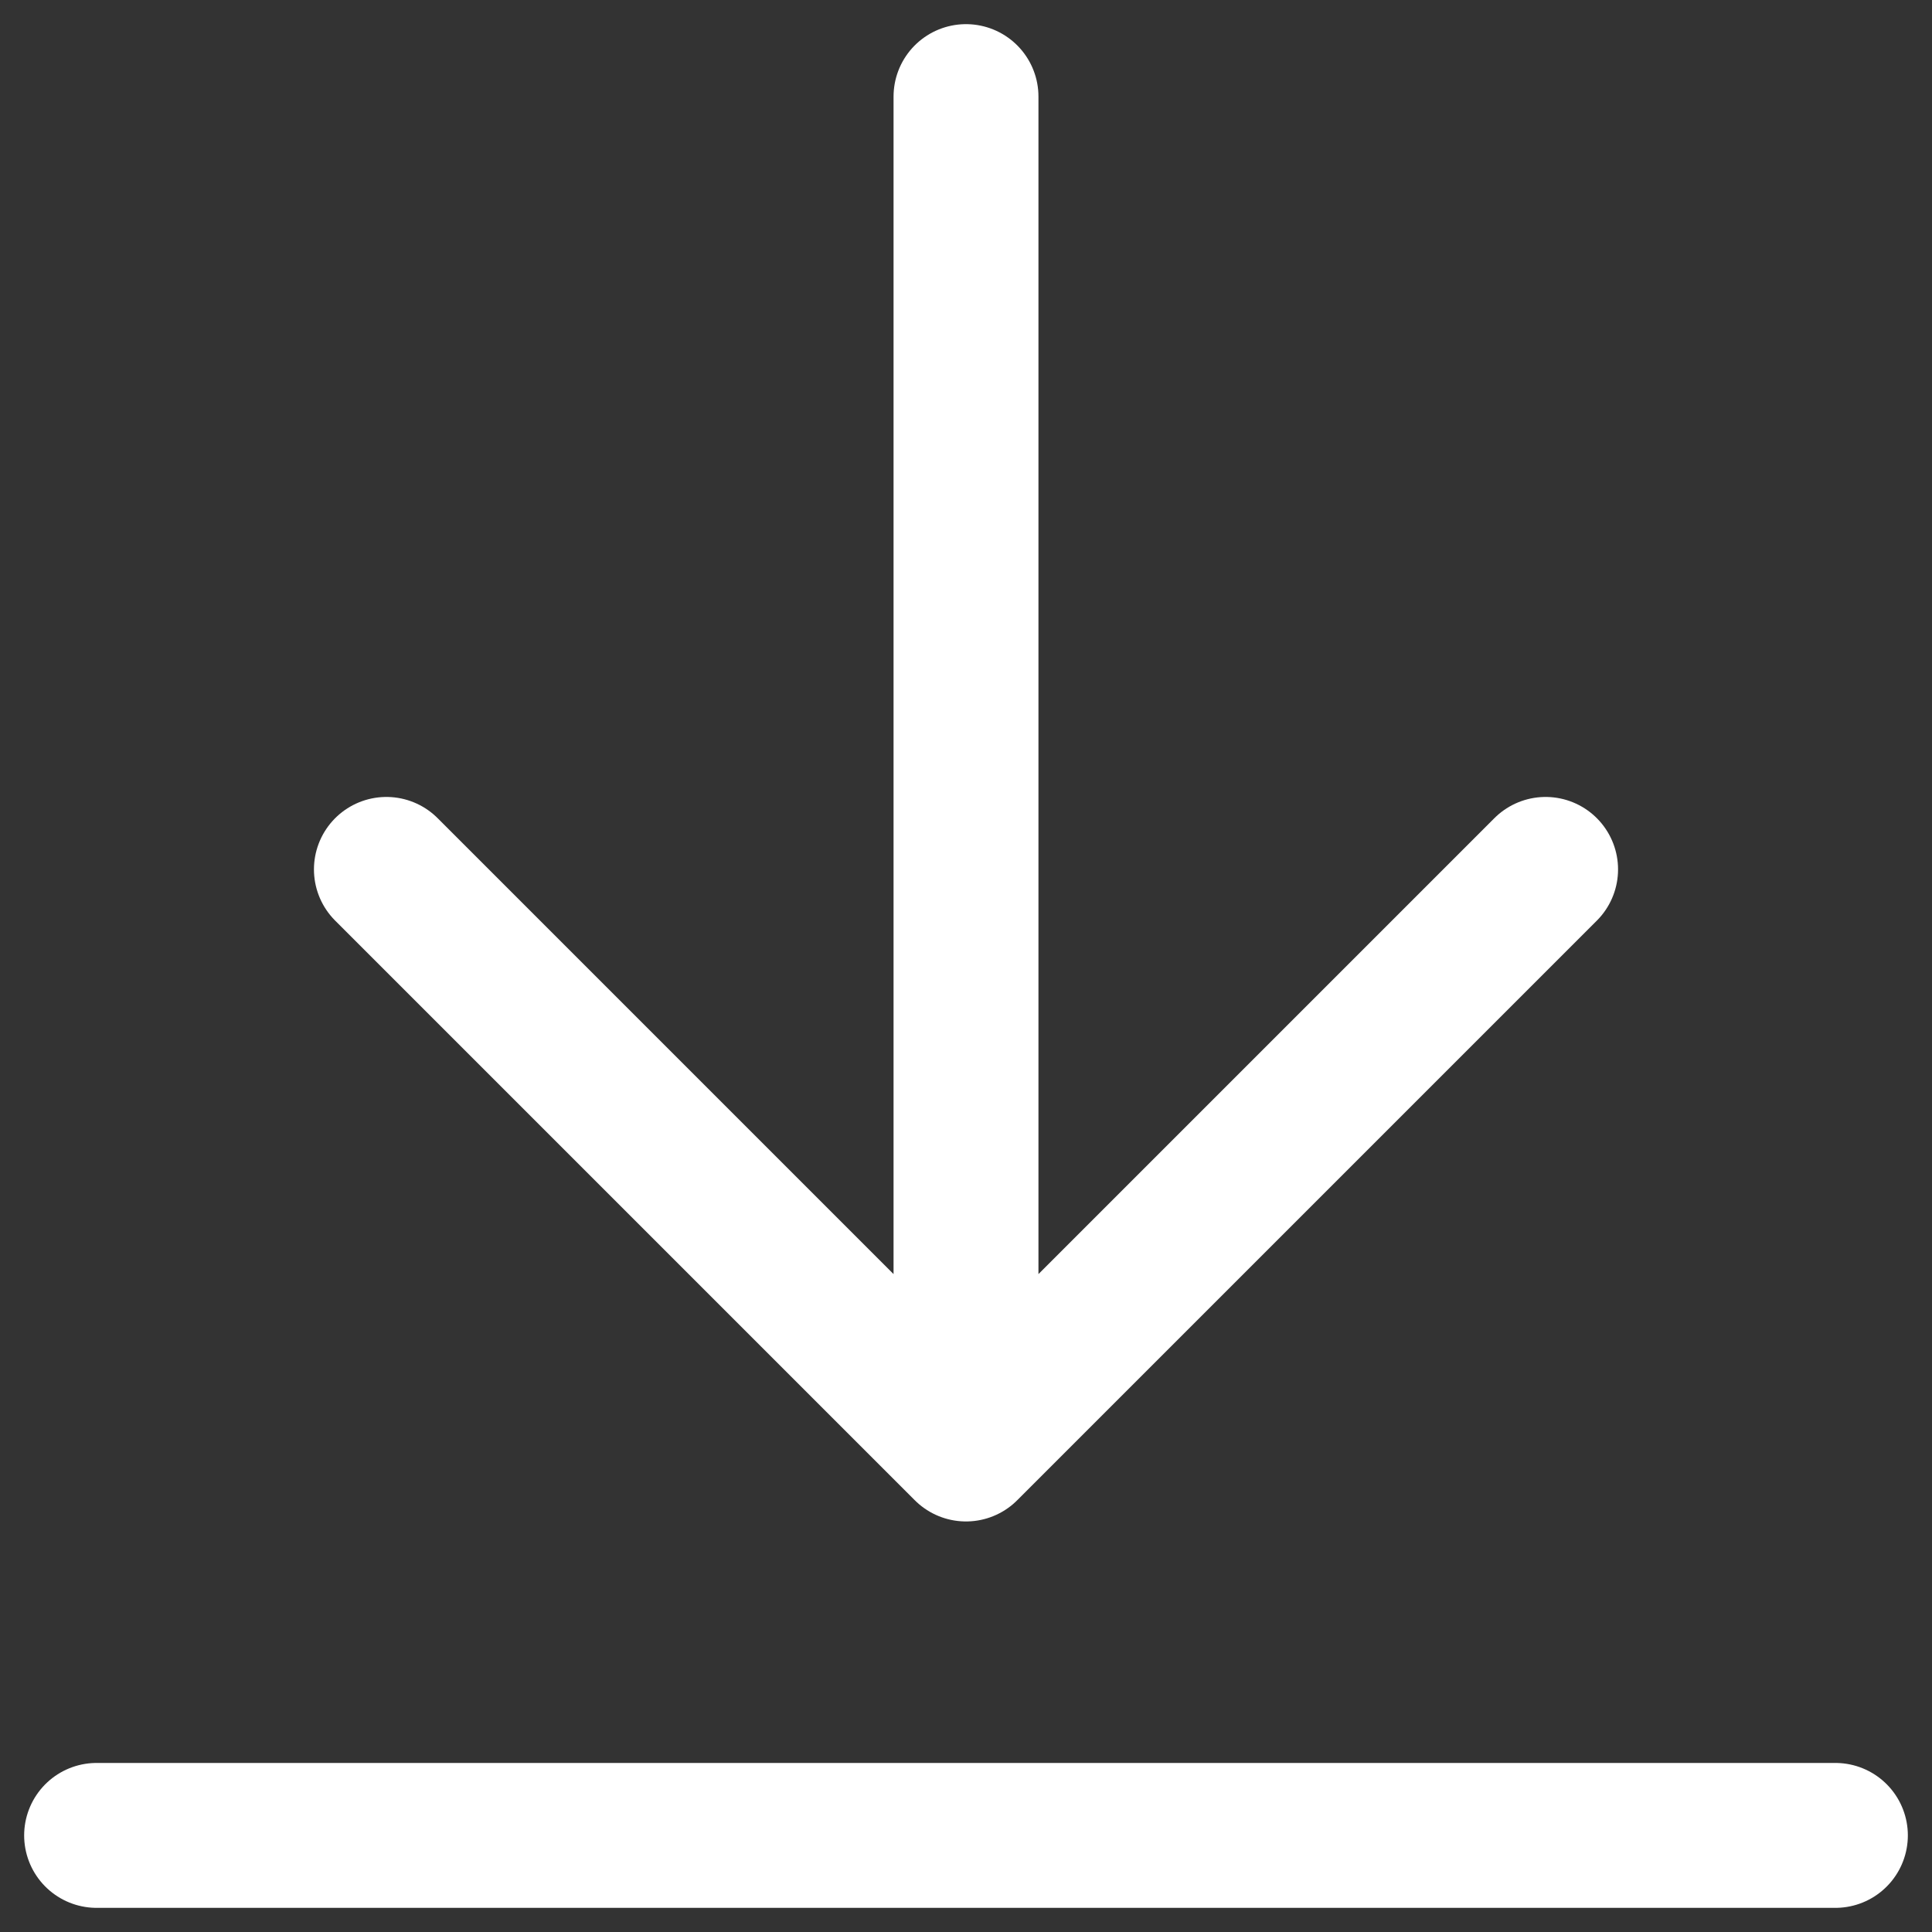 <svg width="20" height="20" viewBox="0 0 20 20" fill="none" xmlns="http://www.w3.org/2000/svg">
<rect x="0" y="0" width="20" height="20" fill="#333333" stroke="none"/>
<path d="M19 19H1M16 9L10 15M10 15L4 9M10 15V1" stroke="white" stroke-width="1.5" stroke-linecap="round" stroke-linejoin="round"/>
</svg>
